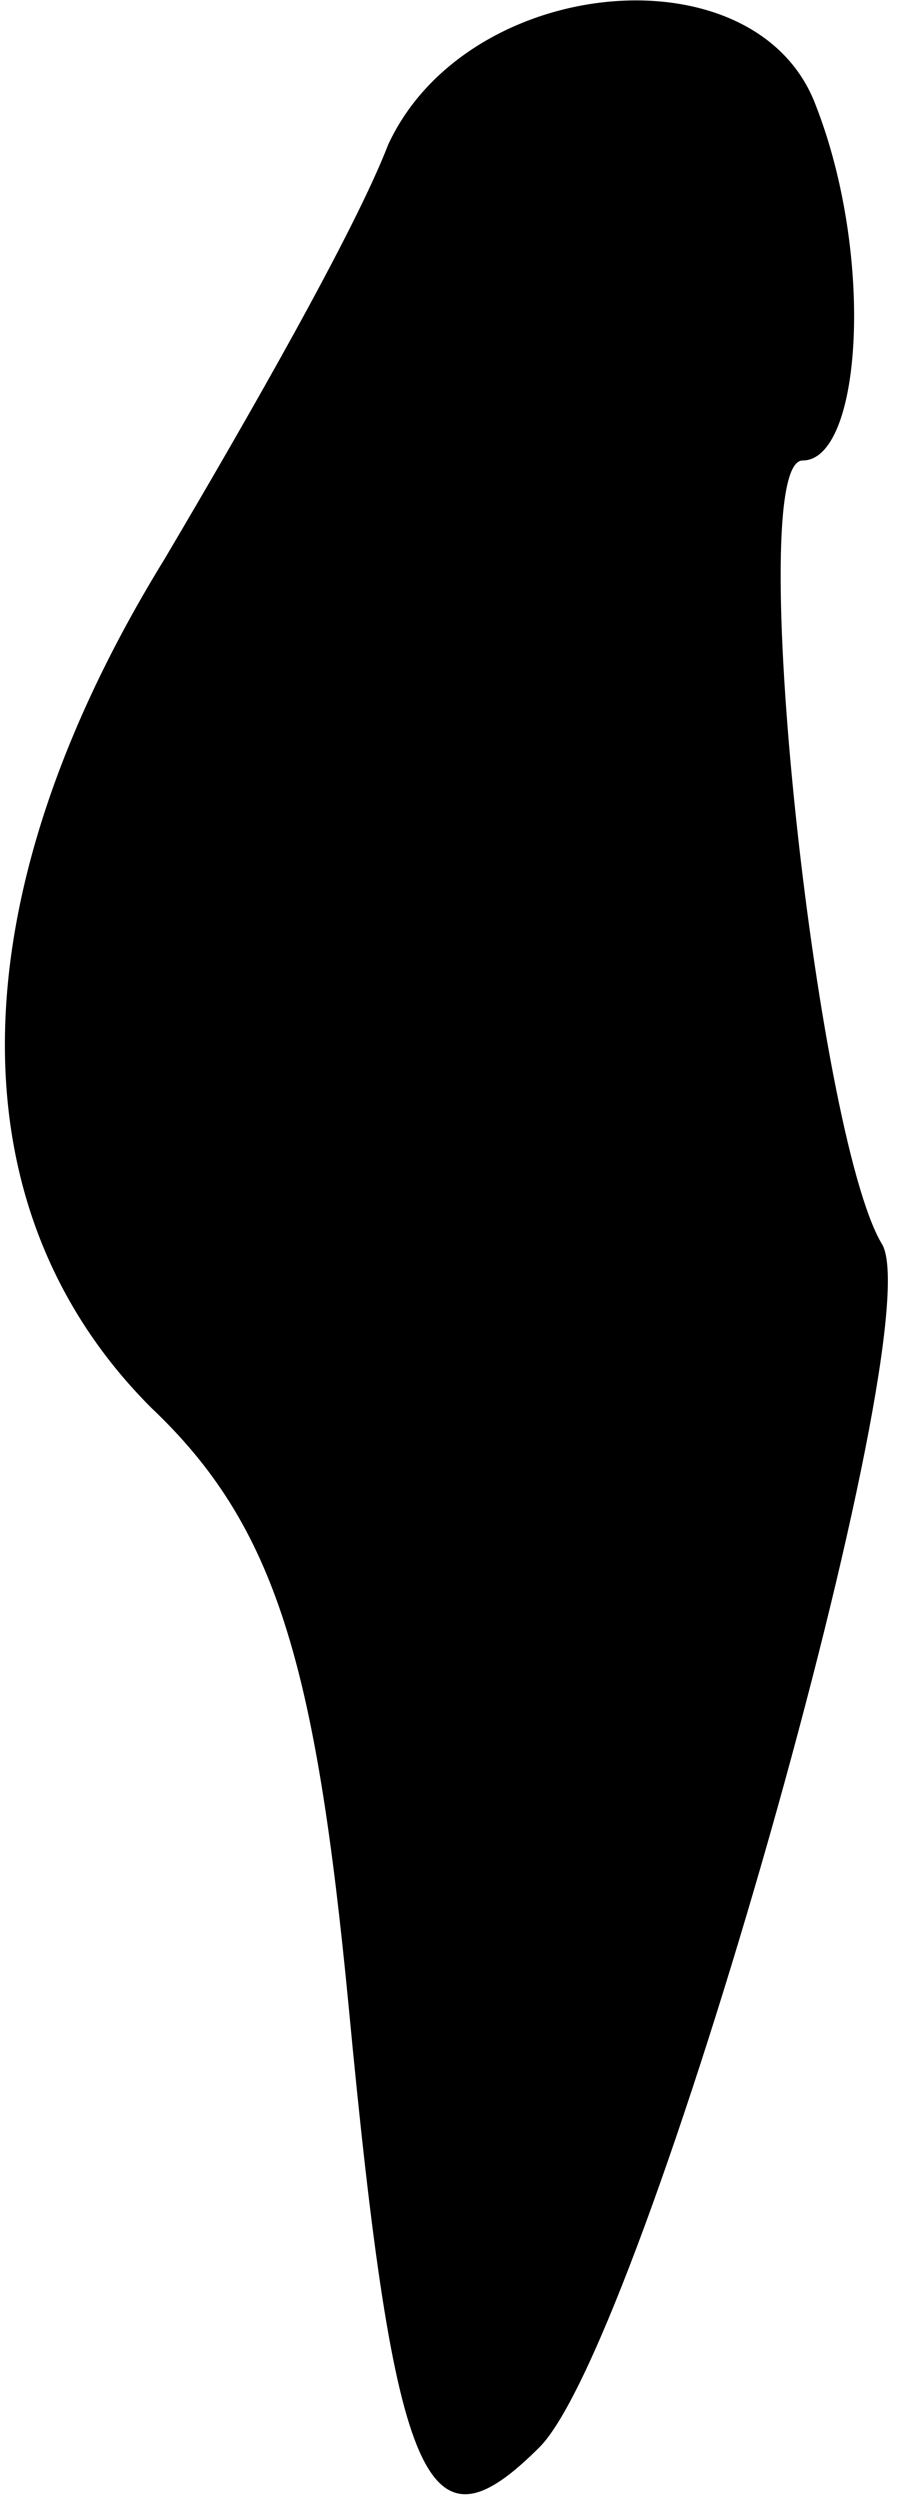 <?xml version="1.0" standalone="no"?>
<!DOCTYPE svg PUBLIC "-//W3C//DTD SVG 20010904//EN"
 "http://www.w3.org/TR/2001/REC-SVG-20010904/DTD/svg10.dtd">
<svg version="1.0" xmlns="http://www.w3.org/2000/svg"
 width="14pt" height="38pt" viewBox="0 0 14 38"
 preserveAspectRatio="xMidYMid meet">
<g transform="translate(0,38) scale(0.1,-0.1)"
fill="#000000" stroke="none">
<path fill="#000000" stroke="none" d="M59 358 c-5 -13 -21 -41 -34 -63 -32
-52 -32 -99 -2 -129 19 -18 25 -39 30 -91 7 -74 12 -84 29 -67 16 16 60 171
52 183 -10 17 -21 119 -12 119 9 0 11 31 2 54 -9 24 -53 20 -65 -6z"/>
</g>
</svg>
